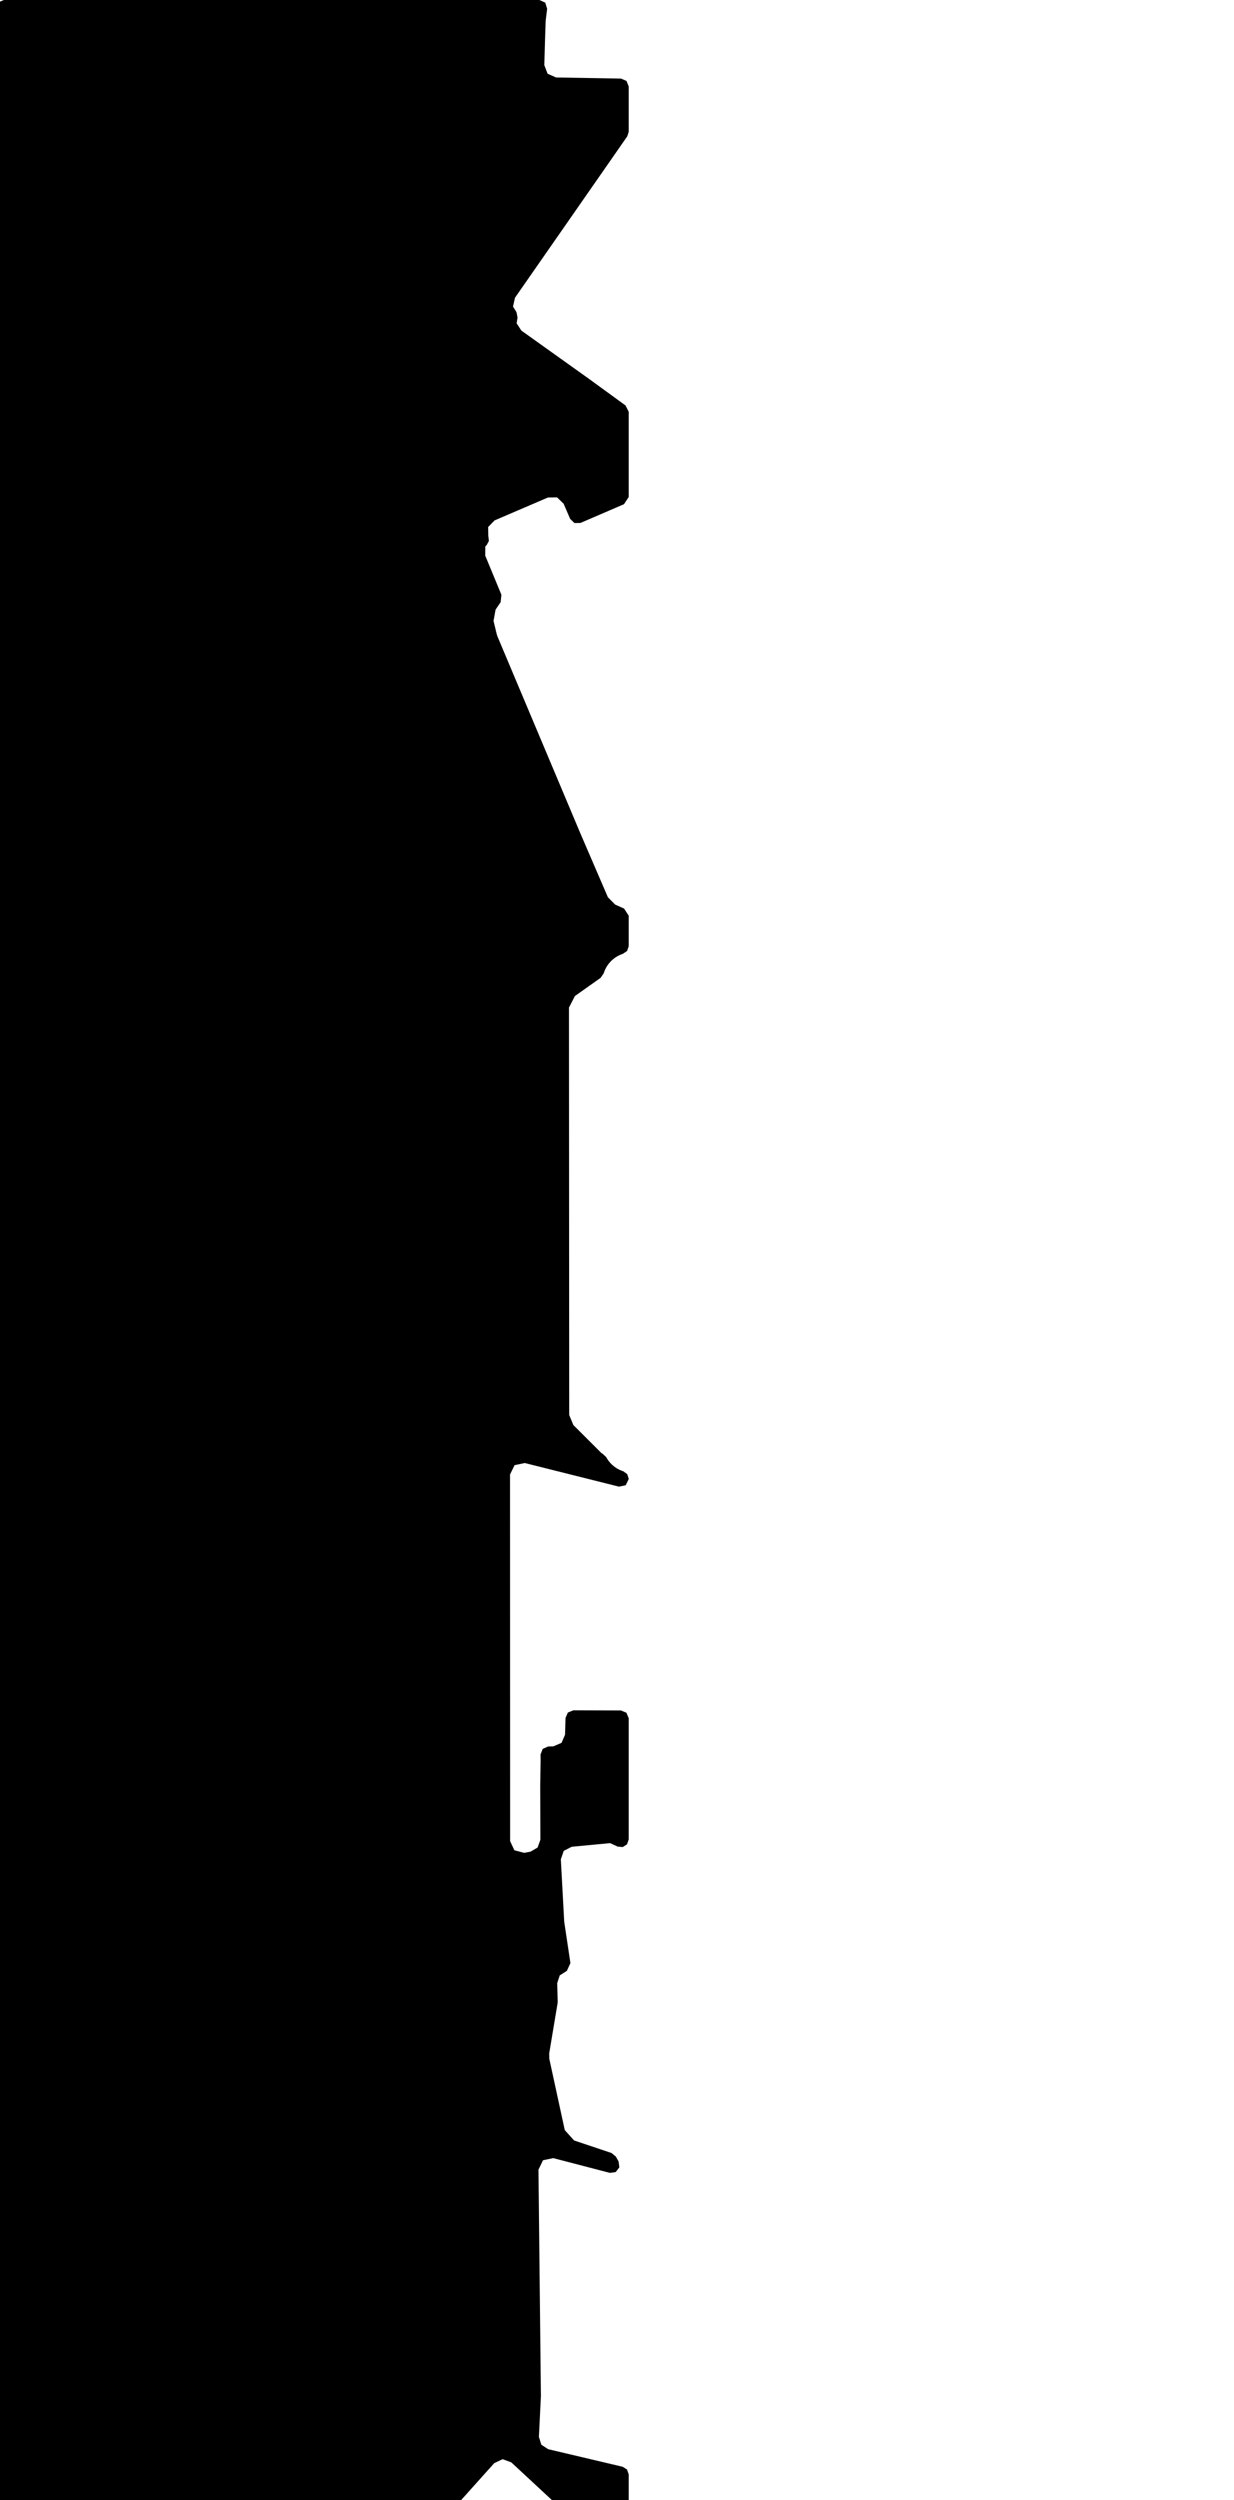 <svg xmlns="http://www.w3.org/2000/svg" version="1.1" width="592.5px" height="1200px">
  <polygon id="4" class="bin" points="1.875,0.0 -0.777,1.098 -1.875,3.75 -1.875,1203.75 -0.777,1206.402 1.875,1207.5 212.984,1207.5 215.775,1206.254 237.31,1182.24 241.321,1180.337 245.49,1181.864 272.035,1206.499 274.586,1207.5 298.125,1207.5 300.777,1206.402 301.875,1203.75 301.875,1187.636 301.066,1185.309 298.987,1183.987 263.205,1175.54 259.908,1173.385 258.753,1169.62 259.712,1150.204 259.716,1149.978 258.542,1041.388 260.72,1036.859 265.641,1035.84 292.807,1042.917 295.633,1042.533 297.372,1040.271 297.016,1037.441 295.686,1035.092 293.614,1033.383 275.62,1027.354 271.173,1022.39 263.754,988.203 263.692,985.618 267.725,961.478 267.775,960.763 267.545,951.831 268.763,948.126 272.189,945.947 273.885,942.226 270.953,922.684 270.887,922.035 269.285,892.442 270.671,888.374 274.488,886.401 292.944,884.649 296.559,886.31 299.003,886.549 301.071,885.224 301.875,882.903 301.875,824.721 300.781,822.074 298.137,820.971 275.299,820.896 272.677,821.952 271.538,824.538 271.307,832.603 269.616,836.517 265.698,838.196 263.196,838.26 260.59,839.41 259.543,842.059 259.579,844.774 259.579,844.975 259.383,857.131 259.383,857.203 259.464,883.043 258.12,886.769 254.695,888.759 251.635,889.306 246.976,888.067 244.935,883.7 244.889,707.716 247.073,703.24 251.945,702.209 297.213,713.556 300.432,712.875 301.875,709.919 301.875,709.74 301.163,707.542 299.299,706.178 298.498,705.914 297.198,705.341 296.05,704.696 294.881,703.883 293.879,703.034 292.889,702.017 292.062,700.984 291.282,699.791 291.051,699.351 289.167,697.628 288.831,697.489 279.477,688.155 275.301,683.988 273.304,679.178 273.189,485.411 273.187,483.598 276.043,478.07 288.384,469.336 289.852,467.2 289.858,467.176 290.344,465.831 290.908,464.642 291.634,463.428 292.432,462.348 293.385,461.293 294.352,460.409 295.49,459.552 296.614,458.865 297.901,458.238 299.304,457.715 299.284,457.661 301.099,456.45 301.875,454.166 301.875,439.517 299.658,436.095 295.343,434.161 291.875,430.643 278.741,400.17 278.718,400.117 238.861,305.482 238.515,304.43 236.967,298.027 237.939,292.631 240.39,288.999 240.747,285.467 232.99,266.717 233.018,262.261 233.661,261.641 234.736,259.673 234.496,257.444 234.459,257.359 234.386,252.948 237.461,249.786 263.088,238.791 267.482,238.734 270.631,241.797 273.757,249.051 275.815,251.051 278.684,251.011 299.608,241.999 301.875,238.555 301.875,197.633 300.332,194.601 283.059,182.029 283.031,182.008 250.343,158.68 248.05,155.177 248.504,152.425 247.99,149.839 246.322,147.15 247.272,142.906 301.203,65.406 301.875,63.264 301.875,41.47 300.799,38.841 298.19,37.72 266.992,37.183 262.938,35.407 261.35,31.276 261.734,17.866 261.736,17.822 262.003,10.186 262.05,9.586 262.713,4.208 261.8,1.266 258.991,0.0 1.875,0.0 " moovel_rot="0" moovel_centroid="134.33,599.881" moovel_centroidlatlon="0,0"/>
  <polygon id="23851996" class="tile" points="-1.136,1277.727 -1.0,1202.332 -47.698,1201.0 -47.627,1278.148 -1.136,1277.727 " moovel_rot="-70.7" moovel_centroid="-24.455,1239.772" moovel_centroidlatlon="13.471,52.531"/>
  <polygon id="182728870" class="tile" points="-48.704,1216.804 -48.698,1237.137 -51.227,1239.289 -77.176,1234.52 -74.6,1201.594 -58.299,1201.0 -57.778,1217.277 -48.704,1216.804 " moovel_rot="69.6" moovel_centroid="-63.547,1221.334" moovel_centroidlatlon="13.383,52.503"/>
  <polygon id="387753112" class="tile" points="-78.176,1201.019 -78.184,1210.685 -82.735,1210.67 -82.732,1201.0 -78.176,1201.019 " moovel_rot="-37.5" moovel_centroid="-80.457,1205.843" moovel_centroidlatlon="13.564,52.507"/>
  <polygon id="331734983" class="tile" points="-88.107,1201.181 -83.735,1201.0 -83.747,1208.461 -88.084,1209.062 -88.107,1201.181 " moovel_rot="76.6" moovel_centroid="-85.938,1204.922" moovel_centroidlatlon="13.3,52.469"/>
  <polygon id="328812618" class="tile" points="-114.634,1207.633 -113.066,1213.092 -105.692,1238.78 -89.136,1232.504 -89.107,1201.0 -98.755,1201.565 -99.289,1205.87 -114.634,1207.633 " moovel_rot="80.9" moovel_centroid="-99.75,1219.046" moovel_centroidlatlon="13.469,52.564"/>
  <polygon id="86813084" class="tile" points="-116.534,1201.0 -129.893,1201.159 -129.998,1270.787 -115.634,1270.582 -116.534,1201.0 " moovel_rot="63.2" moovel_centroid="-123.013,1236.302" moovel_centroidlatlon="13.456,52.5"/>
  <polygon id="185995440" class="tile" points="-130.998,1235.33 -131.007,1201.0 -152.621,1201.042 -152.615,1235.378 -130.998,1235.33 " moovel_rot="65.3" moovel_centroid="-141.811,1218.188" moovel_centroidlatlon="13.317,52.516"/>
  <polygon id="197917667" class="tile" points="-158.468,1203.565 -153.902,1201.0 -153.621,1420.287 -158.464,1423.145 -158.468,1203.565 " moovel_rot="-83.8" moovel_centroid="-156.113,1313.075" moovel_centroidlatlon="13.28,52.51"/>
  <polygon id="435776212" class="tile" points="-159.468,1201.0 -159.517,1233.585 -161.574,1231.312 -161.572,1202.804 -159.468,1201.0 " moovel_rot="-69.7" moovel_centroid="-160.509,1217.124" moovel_centroidlatlon="13.277,52.589"/>
  <polygon id="206427156" class="tile" points="-162.574,1201.0 -162.614,1235.561 -186.251,1239.804 -188.08,1238.423 -190.847,1236.331 -192.1,1235.395 -197.13,1207.464 -189.323,1202.497 -162.574,1201.0 " moovel_rot="19.5" moovel_centroid="-178.507,1219.512" moovel_centroidlatlon="13.392,52.434"/>
  <polygon id="382417012" class="tile" points="-202.727,1201.53 -202.792,1248.129 -198.13,1248.113 -198.181,1201.0 -202.727,1201.53 " moovel_rot="0.2" moovel_centroid="-200.453,1224.791" moovel_centroidlatlon="13.329,52.487"/>
  <polygon id="114207228" class="tile" points="-203.809,1201.026 -209.615,1201.015 -216.278,1201.0 -216.264,1223.7 -203.792,1223.714 -203.809,1201.026 " moovel_rot="-47.0" moovel_centroid="-210.036,1212.361" moovel_centroidlatlon="13.53,52.427"/>
  <polygon id="224942682" class="tile" points="-217.278,1201.0 -217.321,1293.349 -266.857,1293.442 -266.814,1201.093 -217.278,1201.0 " moovel_rot="30.9" moovel_centroid="-242.067,1247.221" moovel_centroidlatlon="13.244,52.52"/>
  <polygon id="338316785" class="tile" points="-267.888,1220.908 -269.705,1220.905 -269.7,1222.843 -269.715,1229.595 -271.22,1229.068 -272.635,1228.267 -273.873,1227.201 -274.88,1225.917 -275.611,1224.474 -276.078,1222.84 -279.219,1222.953 -279.218,1222.853 -279.065,1222.854 -279.033,1217.945 -281.549,1217.923 -281.623,1202.553 -273.614,1202.51 -273.623,1201.0 -269.706,1201.001 -267.857,1201.004 -267.888,1220.908 " moovel_rot="-90.5" moovel_centroid="-274.206,1213.215" moovel_centroidlatlon="13.366,52.485"/>
  <polygon id="50176074" class="tile" points="-282.644,1277.751 -299.259,1277.922 -301.188,1277.936 -301.262,1271.216 -313.603,1270.897 -313.568,1273.322 -318.924,1273.38 -318.92,1262.468 -312.912,1262.471 -312.921,1254.9 -316.067,1254.904 -316.307,1201.064 -299.463,1201.0 -299.452,1208.47 -282.623,1208.468 -282.644,1277.751 " moovel_rot="-84.8" moovel_centroid="-299.563,1239.983" moovel_centroidlatlon="13.421,52.395"/>
  <polygon id="229922513" class="tile" points="-361.38,1249.741 -335.184,1259.849 -328.847,1261.769 -319.924,1204.704 -361.413,1201.0 -357.349,1231.435 -361.38,1249.741 " moovel_rot="-69.1" moovel_centroid="-341.299,1228.621" moovel_centroidlatlon="13.58,52.445"/>
  <polygon id="286356051" class="tile" points="-362.413,1213.303 -362.425,1201.0 -374.12,1201.005 -374.117,1213.168 -362.413,1213.303 " moovel_rot="-90.4" moovel_centroid="-368.257,1207.12" moovel_centroidlatlon="13.193,52.52"/>
  <polygon id="25023387" class="tile" points="-406.386,1201.0 -380.431,1201.919 -380.518,1209.305 -375.962,1209.149 -375.192,1258.119 -375.12,1262.874 -393.165,1263.594 -393.747,1286.52 -406.239,1288.891 -406.432,1266.854 -406.386,1201.0 " moovel_rot="-13.1" moovel_centroid="-392.536,1239.131" moovel_centroidlatlon="13.323,52.571"/>
  <polygon id="257246521" class="tile" points="-407.432,1210.189 -407.442,1201.011 -413.9,1201.0 -413.9,1210.182 -407.432,1210.189 " moovel_rot="-67.6" moovel_centroid="-410.669,1205.597" moovel_centroidlatlon="13.507,52.597"/>
  <polygon id="69166187" class="tile" points="-414.91,1201.878 -456.965,1201.0 -458.347,1258.134 -414.9,1260.826 -414.91,1201.878 " moovel_rot="-44.5" moovel_centroid="-436.175,1230.624" moovel_centroidlatlon="13.446,52.535"/>
  <polygon id="81717319" class="tile" points="-459.347,1219.823 -459.369,1201.0 -475.284,1201.014 -475.273,1219.837 -459.347,1219.823 " moovel_rot="-89.3" moovel_centroid="-467.318,1210.42" moovel_centroidlatlon="13.299,52.622"/>
  <polygon id="131293435" class="tile" points="-482.049,1212.575 -482.043,1201.004 -476.288,1201.0 -476.284,1212.574 -482.049,1212.575 " moovel_rot="79.2" moovel_centroid="-479.166,1206.79" moovel_centroidlatlon="13.224,52.624"/>
  <polygon id="255051035" class="tile" points="-498.726,1265.446 -483.063,1266.143 -483.049,1202.676 -530.577,1201.0 -530.817,1208.005 -531.752,1244.459 -498.212,1245.383 -498.726,1265.446 " moovel_rot="-24.9" moovel_centroid="-505.025,1227.75" moovel_centroidlatlon="13.606,52.487"/>
  <polygon id="88644319" class="tile" points="-549.014,1234.61 -534.762,1234.652 -532.805,1234.581 -532.752,1201.0 -549.373,1201.361 -549.014,1234.61 " moovel_rot="-38.1" moovel_centroid="-540.971,1217.834" moovel_centroidlatlon="13.493,52.638"/>
  <polygon id="49940932" class="tile" points="0.0,1484.893 -80.466,1571.095 -77.444,1583.717 -63.427,1597.118 -86.09,1620.143 -86.44,1615.647 -90.032,1569.566 -91.407,1550.065 -85.087,1519.597 -88.435,1514.986 -75.632,1502.967 -86.993,1463.211 -91.403,1424.175 -76.262,1423.145 -64.869,1425.709 -53.468,1438.301 -45.895,1450.899 0.0,1484.893 " moovel_rot="-17.2" moovel_centroid="-59.838,1501.267" moovel_centroidlatlon="13.379,52.501"/>
  <polygon id="185766642" class="tile" points="-93.407,1491.761 -98.666,1491.459 -98.06,1423.145 -93.522,1423.221 -93.407,1491.761 " moovel_rot="-52.9" moovel_centroid="-95.916,1458.236" moovel_centroidlatlon="13.507,52.573"/>
  <polygon id="416461628" class="tile" points="-99.666,1503.429 -117.826,1503.94 -117.868,1495.03 -130.559,1494.814 -128.023,1490.619 -127.753,1433.613 -114.45,1423.145 -99.668,1438.009 -99.666,1503.429 " moovel_rot="-71.9" moovel_centroid="-113.593,1465.202" moovel_centroidlatlon="13.553,52.545"/>
  <polygon id="275029266" class="tile" points="-131.559,1423.145 -131.618,1447.664 -140.067,1449.363 -150.187,1451.379 -150.682,1423.907 -142.858,1423.718 -131.559,1423.145 " moovel_rot="-15.2" moovel_centroid="-141.193,1436.517" moovel_centroidlatlon="13.302,52.527"/>
  <polygon id="8039813" class="tile" points="-193.233,1467.5 -188.407,1467.817 -190.637,1471.481 -189.004,1473.036 -176.615,1472.798 -173.056,1468.208 -151.682,1467.913 -151.714,1438.664 -174.593,1424.099 -179.286,1423.145 -184.111,1423.755 -188.525,1426.151 -192.963,1430.741 -193.233,1467.5 " moovel_rot="-34.1" moovel_centroid="-173.849,1448.99" moovel_centroidlatlon="13.302,52.548"/>
  <polygon id="185766638" class="tile" points="-194.233,1457.102 -197.772,1457.106 -197.789,1423.149 -194.258,1423.145 -194.233,1457.102 " moovel_rot="-7.6" moovel_centroid="-196.013,1440.131" moovel_centroidlatlon="13.51,52.574"/>
  <polygon id="305395734" class="tile" points="-198.794,1463.698 -198.789,1489.782 -216.779,1489.82 -223.302,1489.839 -223.305,1423.171 -217.356,1423.153 -213.565,1423.145 -213.987,1446.288 -213.752,1463.932 -198.794,1463.698 " moovel_rot="61.6" moovel_centroid="-213.878,1464.213" moovel_centroidlatlon="13.43,52.538"/>
  <polygon id="38322038" class="tile" points="-224.305,1437.423 -241.873,1423.145 -241.992,1431.112 -242.001,1455.105 -227.644,1455.188 -224.305,1437.423 " moovel_rot="-10.9" moovel_centroid="-234.605,1441.87" moovel_centroidlatlon="13.28,52.436"/>
  <polygon id="271048867" class="tile" points="-243.043,1475.229 -243.098,1423.145 -287.782,1423.527 -287.831,1452.558 -287.87,1479.495 -243.001,1480.981 -243.043,1475.229 " moovel_rot="78.0" moovel_centroid="-265.324,1451.805" moovel_centroidlatlon="13.435,52.515"/>
  <polygon id="367277618" class="tile" points="-306.094,1423.547 -289.06,1423.145 -288.87,1431.298 -293.696,1431.408 -293.113,1458.012 -298.824,1457.825 -302.079,1457.707 -302.067,1454.876 -306.093,1454.837 -306.094,1423.547 " moovel_rot="76.8" moovel_centroid="-298.95,1439.245" moovel_centroidlatlon="13.364,52.498"/>
  <polygon id="380565988" class="tile" points="-307.552,1423.145 -336.555,1423.362 -336.619,1477.664 -336.631,1486.519 -307.094,1486.244 -307.552,1423.145 " moovel_rot="-83.9" moovel_centroid="-321.96,1454.913" moovel_centroidlatlon="13.392,52.502"/>
  <polygon id="115413106" class="tile" points="-337.631,1492.638 -339.972,1495.351 -342.585,1498.35 -380.861,1474.48 -353.061,1423.145 -337.677,1431.14 -340.192,1460.635 -341.014,1475.967 -337.631,1492.638 " moovel_rot="35.4" moovel_centroid="-354.351,1461.899" moovel_centroidlatlon="13.18,52.555"/>
  <polygon id="49293267" class="tile" points="-390.359,1482.219 -392.388,1486.125 -394.088,1492.345 -394.422,1496.688 -394.488,1500.655 -393.513,1506.216 -392.371,1509.438 -395.116,1510.48 -392.834,1515.843 -389.776,1514.638 -387.225,1518.195 -393.077,1522.793 -390.546,1525.77 -387.013,1528.962 -390.671,1533.746 -387.189,1536.463 -389.605,1540.826 -388.099,1541.936 -389.79,1544.882 -388.524,1551.714 -381.879,1568.93 -384.821,1570.073 -388.908,1568.792 -391.506,1569.352 -394.477,1570.451 -399.439,1572.97 -400.672,1570.773 -403.316,1574.771 -406.745,1577.369 -410.974,1566.489 -412.866,1559.749 -418.685,1536.353 -420.381,1526.773 -421.468,1518.811 -422.464,1503.313 -422.63,1477.635 -418.871,1455.303 -416.144,1441.761 -413.724,1433.612 -409.179,1423.145 -393.1,1429.858 -391.653,1429.25 -387.612,1429.452 -385.867,1429.499 -385.793,1430.97 -387.463,1435.455 -381.861,1448.794 -388.381,1452.151 -387.748,1453.308 -388.155,1453.522 -391.212,1455.6 -392.188,1454.133 -394.035,1455.432 -392.47,1457.616 -396.172,1460.75 -393.98,1463.372 -395.985,1465.266 -394.85,1466.353 -396.496,1467.745 -386.683,1476.813 -389.932,1481.47 -390.824,1480.924 -390.935,1479.947 -391.734,1479.35 -392.692,1479.462 -393.297,1480.234 -393.175,1481.213 -392.399,1481.821 -391.441,1481.708 -390.359,1482.219 " moovel_rot="84.3" moovel_centroid="-404.217,1498.985" moovel_centroidlatlon="13.324,52.524"/>
  <polygon id="178537513" class="tile" points="-423.63,1445.93 -439.492,1446.068 -439.485,1423.145 -423.926,1423.223 -423.63,1445.93 " moovel_rot="-89.5" moovel_centroid="-431.645,1434.628" moovel_centroidlatlon="13.475,52.422"/>
  <polygon id="119539529" class="tile" points="-452.642,1438.57 -452.654,1423.177 -440.509,1423.145 -440.5,1431.732 -440.492,1446.177 -452.637,1446.21 -452.642,1438.57 " moovel_rot="48.1" moovel_centroid="-446.572,1434.677" moovel_centroidlatlon="13.382,52.551"/>
  <polygon id="397989016" class="tile" points="-453.664,1423.151 -472.048,1423.145 -472.045,1438.246 -476.089,1438.242 -476.083,1496.396 -453.654,1496.407 -453.664,1423.151 " moovel_rot="-9.1" moovel_centroid="-464.518,1460.897" moovel_centroidlatlon="13.487,52.514"/>
  <polygon id="352971761" class="tile" points="-492.596,1438.753 -477.098,1438.79 -477.089,1423.191 -492.582,1423.145 -492.596,1438.753 " moovel_rot="-28.8" moovel_centroid="-484.842,1430.97" moovel_centroidlatlon="13.32,52.583"/>
  <polygon id="24856589" class="tile" points="-506.255,1423.145 -510.069,1520.374 -504.976,1522.057 -493.596,1524.884 -493.62,1424.627 -506.255,1423.145 " moovel_rot="-17.0" moovel_centroid="-500.903,1475.534" moovel_centroidlatlon="13.591,52.503"/>
  <polygon id="376677921" class="tile" points="-511.076,1474.288 -511.069,1423.145 -518.609,1423.145 -518.615,1474.288 -511.076,1474.288 " moovel_rot="-89.7" moovel_centroid="-514.842,1448.716" moovel_centroidlatlon="13.202,52.556"/>
  <polygon id="51197209" class="tile" points="-519.615,1423.145 -544.844,1423.145 -544.883,1474.914 -519.654,1474.914 -519.615,1423.145 " moovel_rot="-55.6" moovel_centroid="-532.249,1449.029" moovel_centroidlatlon="13.291,52.456"/>
  <polygon id="312083285" class="tile" points="-559.495,1423.145 -545.883,1423.152 -545.931,1509.575 -559.543,1509.568 -559.495,1423.145 " moovel_rot="47.0" moovel_centroid="-552.713,1466.36" moovel_centroidlatlon="13.341,52.551"/>
  <polygon id="111410247" class="tile" points="-565.881,1423.301 -560.769,1423.145 -560.543,1436.919 -565.899,1437.123 -565.881,1423.301 " moovel_rot="79.0" moovel_centroid="-563.274,1430.176" moovel_centroidlatlon="13.315,52.576"/>
  <polygon id="272512103" class="tile" points="-568.205,1438.267 -566.899,1451.152 -588.031,1454.281 -588.035,1439.179 -587.32,1435.942 -570.108,1423.145 -568.205,1438.267 " moovel_rot="-25.5" moovel_centroid="-577.386,1441.153" moovel_centroidlatlon="13.437,52.51"/>
  <polygon id="25267152" class="tile" points="-0.04,1621.901 -21.421,1620.772 -40.366,1620.143 -42.086,1651.857 -35.226,1652.373 -34.041,1629.942 -31.281,1630.186 -32.837,1663.137 -32.71,1665.208 -17.587,1666.19 -16.719,1629.655 -14.322,1629.363 -14.299,1690.579 -5.136,1691.389 0.0,1691.672 -0.04,1621.901 " moovel_rot="52.1" moovel_centroid="-17.06,1648.867" moovel_centroidlatlon="13.5,52.634"/>
  <polygon id="211557578" class="tile" points="-44.256,1769.624 -44.086,1620.752 -88.57,1620.143 -89.115,1650.785 -67.432,1650.954 -67.77,1694.628 -77.703,1694.654 -77.738,1707.564 -78.075,1750.831 -78.447,1769.745 -44.256,1769.624 " moovel_rot="-90.2" moovel_centroid="-61.512,1693.147" moovel_centroidlatlon="13.522,52.529"/>
  <polygon id="125813229" class="tile" points="-106.586,1621.434 -107.15,1648.733 -90.115,1649.465 -90.126,1633.596 -99.387,1620.143 -102.478,1620.39 -106.586,1621.434 " moovel_rot="47.3" moovel_centroid="-99.183,1636.328" moovel_centroidlatlon="13.25,52.546"/>
  <polygon id="74365213" class="tile" points="-122.682,1635.051 -108.15,1635.025 -108.15,1620.143 -122.68,1620.181 -122.678,1627.304 -122.682,1635.051 " moovel_rot="41.9" moovel_centroid="-115.414,1627.6" moovel_centroidlatlon="13.172,52.55"/>
  <polygon id="272576211" class="tile" points="-140.141,1637.868 -123.684,1637.986 -123.682,1620.143 -140.797,1620.944 -140.141,1637.868 " moovel_rot="72.5" moovel_centroid="-132.004,1629.176" moovel_centroidlatlon="13.334,52.511"/>
  <polygon id="211216748" class="tile" points="-146.299,1658.2 -146.274,1620.143 -141.797,1620.154 -141.823,1658.205 -146.299,1658.2 " moovel_rot="-79.4" moovel_centroid="-144.048,1639.174" moovel_centroidlatlon="13.339,52.491"/>
  <polygon id="376561183" class="tile" points="-147.299,1620.143 -167.706,1621.253 -166.962,1643.844 -147.356,1642.534 -147.299,1620.143 " moovel_rot="22.8" moovel_centroid="-157.35,1631.87" moovel_centroidlatlon="13.515,52.641"/>
  <polygon id="89979598" class="tile" points="-168.742,1620.143 -172.407,1620.81 -176.111,1621.35 -176.287,1631.498 -209.31,1630.888 -209.285,1644.062 -209.324,1724.08 -198.825,1724.035 -197.679,1688.649 -182.753,1689.05 -174.207,1689.078 -173.451,1643.223 -168.706,1643.311 -168.742,1620.143 " moovel_rot="-68.3" moovel_centroid="-192.354,1665.395" moovel_centroidlatlon="13.281,52.592"/>
  <polygon id="175902090" class="tile" points="-210.334,1620.144 -215.892,1620.143 -215.882,1645.209 -210.324,1645.2 -210.334,1620.144 " moovel_rot="1.0" moovel_centroid="-213.108,1632.674" moovel_centroidlatlon="13.504,52.52"/>
  <polygon id="175772747" class="tile" points="-236.927,1693.766 -218.278,1694.622 -216.892,1621.125 -264.15,1620.143 -264.14,1653.241 -235.259,1655.256 -236.927,1693.766 " moovel_rot="-54.1" moovel_centroid="-236.367,1649.068" moovel_centroidlatlon="13.584,52.514"/>
  <polygon id="79650628" class="tile" points="-265.183,1620.143 -283.432,1620.144 -283.399,1708.039 -265.15,1708.038 -265.183,1620.143 " moovel_rot="-87.1" moovel_centroid="-274.291,1664.091" moovel_centroidlatlon="13.156,52.533"/>
  <polygon id="66135875" class="tile" points="-284.466,1620.143 -290.006,1620.149 -318.272,1620.162 -318.235,1716.398 -284.432,1716.39 -284.466,1620.143 " moovel_rot="-13.3" moovel_centroid="-301.351,1668.273" moovel_centroidlatlon="13.566,52.518"/>
  <polygon id="392220427" class="tile" points="-319.272,1650.487 -321.233,1620.304 -340.736,1620.143 -340.755,1656.535 -328.375,1653.048 -319.272,1650.487 " moovel_rot="-89.1" moovel_centroid="-330.793,1637.202" moovel_centroidlatlon="13.623,52.464"/>
  <polygon id="229236040" class="tile" points="-398.198,1620.143 -398.117,1682.346 -387.738,1682.313 -342.562,1682.549 -342.359,1672.889 -341.989,1635.179 -341.755,1621.348 -398.198,1620.143 " moovel_rot="25.9" moovel_centroid="-370.226,1651.505" moovel_centroidlatlon="13.287,52.44"/>
  <polygon id="89556088" class="tile" points="-405.331,1620.217 -399.315,1620.143 -399.198,1630.261 -405.336,1630.396 -405.331,1620.217 " moovel_rot="72.8" moovel_centroid="-402.298,1625.271" moovel_centroidlatlon="13.258,52.588"/>
  <polygon id="27475140" class="tile" points="-406.394,1620.143 -439.036,1620.698 -441.117,1674.779 -406.336,1676.321 -406.394,1620.143 " moovel_rot="17.5" moovel_centroid="-423.121,1648.284" moovel_centroidlatlon="13.359,52.421"/>
  <polygon id="183383758" class="tile" points="-453.249,1620.154 -460.107,1620.143 -460.147,1623.145 -470.417,1623.085 -470.46,1687.001 -442.117,1674.888 -446.429,1664.099 -457.305,1668.198 -459.239,1644.735 -452.659,1644.385 -453.249,1620.154 " moovel_rot="-82.6" moovel_centroid="-461.094,1654.327" moovel_centroidlatlon="13.269,52.446"/>
  <polygon id="370109594" class="tile" points="-471.46,1620.143 -471.489,1631.119 -481.745,1631.499 -482.065,1629.071 -484.884,1629.123 -484.63,1636.792 -472.01,1636.509 -471.463,1636.503 -475.537,1646.428 -476.056,1644.741 -477.477,1644.522 -485.306,1644.53 -485.852,1645.126 -485.764,1651.188 -487.789,1651.236 -488.535,1621.195 -486.972,1621.176 -485.302,1621.158 -485.085,1623.093 -482.213,1623.074 -482.259,1620.715 -471.46,1620.143 " moovel_rot="-0.5" moovel_centroid="-480.601,1632.797" moovel_centroidlatlon="13.354,52.407"/>
  <polygon id="290097062" class="tile" points="-489.535,1643.464 -516.004,1704.687 -520.907,1702.687 -522.896,1707.397 -543.776,1697.688 -542.171,1694.247 -549.057,1691.296 -546.845,1686.346 -536.313,1662.144 -530.609,1664.507 -522.431,1645.26 -546.407,1634.867 -544.087,1629.046 -549.098,1626.846 -546.121,1620.143 -517.909,1632.682 -516.365,1631.826 -515.37,1629.913 -506.706,1633.574 -506.674,1635.209 -505.319,1636.376 -494.623,1641.253 -489.535,1643.464 " moovel_rot="-93.5" moovel_centroid="-521.081,1664.806" moovel_centroidlatlon="13.468,52.531"/>
  <polygon id="338412116" class="tile" points="-550.101,1654.652 -550.098,1621.401 -568.958,1620.143 -579.571,1629.331 -578.773,1647.387 -571.623,1654.218 -550.101,1654.652 " moovel_rot="-92.4" moovel_centroid="-563.798,1637.722" moovel_centroidlatlon="13.37,52.487"/>
  <polygon id="138265416" class="tile" points="-580.571,1620.143 -591.877,1620.163 -591.877,1636.505 -580.578,1636.488 -580.571,1620.143 " moovel_rot="23.2" moovel_centroid="-586.226,1628.324" moovel_centroidlatlon="13.281,52.419"/>
  <polygon id="35338003" class="tile" points="-0.027,1775.55 -19.018,1770.658 -21.913,1769.745 -27.673,1769.75 -29.518,1810.479 -22.059,1811.203 0.0,1813.34 -0.027,1775.55 " moovel_rot="-79.4" moovel_centroid="-14.535,1792.179" moovel_centroidlatlon="13.393,52.618"/>
  <polygon id="226170413" class="tile" points="-37.026,1821.207 -36.65,1820.702 -31.533,1819.133 -34.346,1802.868 -35.658,1790.041 -35.435,1782.567 -34.729,1779.317 -33.55,1775.243 -31.518,1772.339 -34.137,1769.745 -36.969,1774.607 -38.618,1779.064 -39.584,1782.756 -39.938,1790.754 -39.57,1804.947 -38.706,1811.72 -37.026,1821.207 " moovel_rot="-27.5" moovel_centroid="-36.425,1797.69" moovel_centroidlatlon="13.65,52.375"/>
  <polygon id="219572056" class="tile" points="-40.938,1769.745 -40.952,1823.784 -54.054,1823.801 -54.04,1769.762 -40.938,1769.745 " moovel_rot="73.7" moovel_centroid="-47.496,1796.773" moovel_centroidlatlon="13.508,52.485"/>
  <polygon id="43236503" class="tile" points="-67.227,1769.745 -67.375,1778.372 -64.209,1786.065 -60.235,1791.517 -55.06,1784.009 -55.054,1772.541 -67.227,1769.745 " moovel_rot="-41.9" moovel_centroid="-61,1779.255" moovel_centroidlatlon="13.4,52.628"/>
  <polygon id="138639267" class="tile" points="-85.839,1889.366 -68.387,1885.864 -86.215,1794.299 -68.375,1790.587 -73.288,1769.745 -87.52,1772.905 -85.708,1782.072 -97.271,1783.706 -98.261,1786.572 -135.197,1860.795 -138.527,1866.404 -126.19,1872.426 -90.897,1865.39 -85.839,1889.366 " moovel_rot="11.1" moovel_centroid="-97.091,1835.95" moovel_centroidlatlon="13.452,52.436"/>
  <polygon id="315006754" class="tile" points="-150.686,1769.778 -139.543,1769.745 -139.529,1789.202 -139.527,1792.27 -150.67,1792.303 -150.671,1789.438 -150.686,1769.778 " moovel_rot="36.5" moovel_centroid="-145.106,1781.024" moovel_centroidlatlon="13.307,52.586"/>
  <polygon id="24656952" class="tile" points="-151.686,1771.577 -154.039,1804.173 -155.596,1887.322 -151.691,2011.504 -163.339,2011.647 -168.292,1866.692 -165.526,1803.257 -163.043,1769.745 -151.686,1771.577 " moovel_rot="73.7" moovel_centroid="-159.959,1890.838" moovel_centroidlatlon="13.632,52.539"/>
  <polygon id="365160627" class="tile" points="-169.303,1769.745 -195.159,1769.751 -195.156,1799.756 -172.261,1799.743 -169.292,1799.743 -169.299,1793.627 -169.303,1769.745 " moovel_rot="-45.6" moovel_centroid="-182.229,1784.749" moovel_centroidlatlon="13.146,52.455"/>
  <polygon id="77096525" class="tile" points="-218.236,1770.305 -219.902,1772.667 -219.127,1827.431 -219.062,1872.934 -219.061,1876.623 -196.304,1876.915 -196.159,1769.745 -218.236,1770.305 " moovel_rot="66.4" moovel_centroid="-207.756,1823.044" moovel_centroidlatlon="13.585,52.524"/>
  <polygon id="43554801" class="tile" points="-250.658,1769.745 -250.659,1819.006 -240.57,1819.031 -225.8,1819.077 -225.798,1818.1 -220.996,1817.989 -220.902,1788.209 -220.925,1777.327 -230.512,1777.979 -231.11,1769.799 -250.658,1769.745 " moovel_rot="73.0" moovel_centroid="-236.397,1795.482" moovel_centroidlatlon="13.512,52.462"/>
  <polygon id="85266785" class="tile" points="-278.839,1769.745 -278.899,1831.709 -251.659,1831.056 -252.181,1784.281 -258.87,1782.092 -271.844,1774.791 -278.839,1769.745 " moovel_rot="-84.1" moovel_centroid="-266.046,1804.63" moovel_centroidlatlon="13.366,52.604"/>
  <polygon id="379695794" class="tile" points="-289.719,1788.673 -279.902,1788.661 -279.899,1769.745 -289.716,1769.757 -289.719,1788.673 " moovel_rot="70.1" moovel_centroid="-284.809,1779.209" moovel_centroidlatlon="13.356,52.505"/>
  <polygon id="337200598" class="tile" points="-299.302,1771.078 -305.675,1771.076 -305.677,1769.753 -310.887,1769.745 -310.893,1786.461 -309.49,1786.459 -309.489,1807.419 -313.611,1807.427 -313.616,1836.504 -313.597,1868.162 -299.126,1858.453 -298.904,1832.935 -290.721,1832.94 -290.719,1771.077 -299.302,1771.078 " moovel_rot="-0.8" moovel_centroid="-302.637,1814.464" moovel_centroidlatlon="13.361,52.476"/>
  <polygon id="69555889" class="tile" points="-314.652,1814.756 -325.161,1814.754 -325.124,1769.745 -314.616,1769.747 -314.652,1814.756 " moovel_rot="-94.2" moovel_centroid="-319.888,1792.251" moovel_centroidlatlon="13.296,52.482"/>
  <polygon id="166530272" class="tile" points="-334.968,1841.561 -333.547,1831.76 -327.428,1835.658 -326.165,1822.688 -332.696,1824.064 -331.988,1804.498 -332.562,1790.818 -326.161,1790.137 -328.272,1769.745 -366.154,1816.08 -334.968,1841.561 " moovel_rot="13.4" moovel_centroid="-342.077,1809.645" moovel_centroidlatlon="13.268,52.503"/>
  <polygon id="416461630" class="tile" points="-367.206,1793.987 -367.254,1784.378 -382.573,1769.745 -392.415,1779.338 -392.208,1787.865 -392.662,1853.938 -392.972,1859.53 -391.168,1863.714 -367.154,1864.071 -367.206,1793.987 " moovel_rot="-72.2" moovel_centroid="-379.983,1820.018" moovel_centroidlatlon="13.555,52.546"/>
  <polygon id="241994996" class="tile" points="-405.635,1855.654 -405.437,1857.134 -406.621,1857.261 -404.663,1871.008 -432.5,1874.187 -433.544,1865.126 -436.182,1865.45 -439.858,1866.136 -461.14,1869.837 -463.167,1846.485 -443.196,1843.16 -444.915,1829.63 -449.968,1831.1 -452.594,1821.322 -454.445,1814.834 -457.927,1802.899 -459.03,1799.067 -463.164,1784.645 -444.285,1779.229 -430.252,1775.294 -411.348,1769.745 -408.555,1781.422 -406.108,1791.494 -403.16,1801.803 -398.027,1818.441 -393.972,1831.88 -401.308,1834.193 -399.48,1841.898 -407.102,1843.229 -405.635,1855.654 " moovel_rot="3.0" moovel_centroid="-429.067,1823.228" moovel_centroidlatlon="13.389,52.489"/>
  <polygon id="280697375" class="tile" points="-464.167,2096.799 -472.854,2097.391 -472.837,1769.745 -464.494,1770.834 -464.167,2096.799 " moovel_rot="19.1" moovel_centroid="-468.591,1934.795" moovel_centroidlatlon="13.393,52.428"/>
  <polygon id="24667225" class="tile" points="-524.82,1796.926 -525.11,1816.306 -528.047,1816.286 -527.983,1820.547 -527.918,1829.807 -474.058,1828.853 -473.854,1823.394 -473.854,1774.159 -476.62,1772.172 -500.764,1769.745 -504.692,1770.222 -504.397,1790.77 -516.326,1796.833 -524.82,1796.926 " moovel_rot="-79.5" moovel_centroid="-496.951,1803.836" moovel_centroidlatlon="13.291,52.596"/>
  <polygon id="92916372" class="tile" points="-539.913,1806 -540.566,1813.366 -541.799,1819.81 -544.216,1827.088 -547.215,1833.117 -544.737,1832.986 -535.419,1832.437 -532.978,1826.423 -531.029,1819.684 -529.361,1812.561 -529.047,1804.895 -529.655,1796.007 -531.133,1787.143 -534.319,1777.849 -538.447,1769.745 -547.256,1774.543 -546.502,1775.629 -543.931,1781.856 -541.386,1788.709 -540.1,1794.772 -539.741,1800.525 -539.913,1806 " moovel_rot="80.6" moovel_centroid="-536.93,1802.507" moovel_centroidlatlon="13.285,52.591"/>
  <polygon id="302584514" class="tile" points="-548.256,1769.745 -556.986,1770.104 -556.972,1786.564 -548.268,1786.182 -548.256,1769.745 " moovel_rot="-80.8" moovel_centroid="-552.621,1778.145" moovel_centroidlatlon="13.142,52.533"/>
  <polygon id="27426782" class="tile" points="-559.942,1769.992 -557.986,1800.747 -569.96,1806.445 -582.243,1806.784 -582.231,1769.745 -559.942,1769.992 " moovel_rot="-28.8" moovel_centroid="-570.902,1787.821" moovel_centroidlatlon="13.389,52.562"/>
  <polygon id="44167396" class="tile" points="-48.9,2202.194 -2.74,2204.276 0.0,2136.575 -26.939,2135.231 -26.485,2125.989 -34.943,2115.55 -26.402,2108.296 -36.19,2097.391 -48.878,2108.449 -37.481,2123.127 -47.326,2131.219 -33.539,2148.436 -31.93,2147.014 -28.372,2151.621 -36.025,2157.748 -36.621,2168.909 -47.78,2168.536 -48.9,2202.194 " moovel_rot="-3.6" moovel_centroid="-24.468,2163.378" moovel_centroidlatlon="13.373,52.468"/>
  <polygon id="243123565" class="tile" points="-50.9,2131.365 -54.092,2216.047 -81.823,2215.668 -81.948,2126.413 -77.026,2117.675 -69.339,2117.505 -66.116,2097.391 -55.129,2097.728 -56.56,2128.904 -50.9,2131.365 " moovel_rot="3.8" moovel_centroid="-66.835,2162.369" moovel_centroidlatlon="13.351,52.603"/>
  <polygon id="264963159" class="tile" points="-94.172,2097.391 -82.991,2098.832 -82.948,2129.37 -96.593,2128.782 -94.172,2097.391 " moovel_rot="46.7" moovel_centroid="-89.23,2114.095" moovel_centroidlatlon="13.398,52.648"/>
  <polygon id="45726985" class="tile" points="-97.593,2109.779 -97.611,2154.144 -143.618,2157.532 -143.631,2097.391 -97.593,2109.779 " moovel_rot="31.5" moovel_centroid="-121.771,2129.595" moovel_centroidlatlon="13.487,52.556"/>
  <polygon id="218162773" class="tile" points="-178.691,2159.898 -178.75,2097.391 -144.631,2098.039 -145.307,2150.885 -151.524,2150.497 -151.43,2161.519 -153.293,2160.718 -172.938,2160.386 -178.691,2159.898 " moovel_rot="14.8" moovel_centroid="-162.271,2128.199" moovel_centroidlatlon="13.402,52.581"/>
  <polygon id="303255368" class="tile" points="-179.754,2097.412 -179.773,2109.731 -179.75,2115.743 -179.756,2119.061 -195.4,2119.039 -195.372,2097.391 -179.754,2097.412 " moovel_rot="-0.8" moovel_centroid="-187.574,2108.23" moovel_centroidlatlon="13.309,52.52"/>
  <polygon id="38320543" class="tile" points="-196.4,2097.42 -196.463,2173.835 -250.47,2173.794 -250.414,2097.391 -196.4,2097.42 " moovel_rot="1.2" moovel_centroid="-223.436,2135.609" moovel_centroidlatlon="13.488,52.521"/>
  <polygon id="32298517" class="tile" points="-251.47,2097.409 -277.648,2097.391 -277.593,2177.193 -251.515,2173.283 -251.47,2097.409 " moovel_rot="23.1" moovel_centroid="-264.666,2136.302" moovel_centroidlatlon="13.289,52.591"/>
  <polygon id="274305357" class="tile" points="-278.701,2151.164 -278.785,2117.931 -278.648,2102.258 -300.65,2102.302 -300.495,2097.391 -303.007,2097.412 -323.378,2097.639 -323.636,2102.763 -323.319,2142.696 -301.501,2142.767 -301.413,2151.331 -278.701,2151.164 " moovel_rot="-94.1" moovel_centroid="-300.659,2123.557" moovel_centroidlatlon="13.338,52.455"/>
  <polygon id="298244903" class="tile" points="-324.636,2229.96 -332.945,2230.022 -333.069,2097.6 -331.931,2097.574 -325.412,2097.415 -324.651,2097.391 -324.636,2229.96 " moovel_rot="-80.6" moovel_centroid="-328.825,2163.601" moovel_centroidlatlon="13.311,52.5"/>
  <polygon id="59204289" class="tile" points="-334.132,2097.391 -334.069,2138.975 -355.213,2140 -367.391,2134.932 -365.824,2109.329 -334.132,2097.391 " moovel_rot="26.7" moovel_centroid="-349.215,2121.096" moovel_centroidlatlon="13.427,52.577"/>
  <polygon id="42766851" class="tile" points="-371.426,2097.391 -371.449,2132.937 -368.417,2132.929 -368.391,2097.394 -371.426,2097.391 " moovel_rot="16.3" moovel_centroid="-369.921,2115.16" moovel_centroidlatlon="13.264,52.539"/>
  <polygon id="363532774" class="tile" points="-372.464,2141.336 -372.449,2104.508 -372.649,2103.155 -373.096,2101.838 -373.78,2100.643 -374.672,2099.586 -375.745,2098.712 -376.961,2098.058 -378.274,2097.629 -379.639,2097.466 -385,2097.474 -399.01,2097.391 -398.981,2100.834 -398.96,2103.934 -398.946,2104.985 -398.889,2117.287 -399.476,2117.287 -399.47,2118.411 -399.474,2118.812 -399.45,2122.942 -399.45,2123.423 -399.444,2124.326 -398.953,2124.304 -398.97,2141.272 -398.939,2143.48 -399.186,2146.576 -399.171,2149.919 -399.166,2150.404 -385.009,2150.1 -382.476,2150.053 -379.623,2150.016 -378.063,2149.667 -376.593,2149.026 -375.288,2148.11 -374.181,2146.948 -373.333,2145.606 -372.754,2144.117 -372.464,2142.533 -372.464,2141.336 " moovel_rot="-32.8" moovel_centroid="-385.99,2123.776" moovel_centroidlatlon="13.333,52.503"/>
  <polygon id="277460848" class="tile" points="-415.371,2097.391 -400.488,2099.259 -400.489,2107.09 -400.476,2115.573 -416.24,2113.941 -415.371,2097.391 " moovel_rot="26.1" moovel_centroid="-408.174,2106.616" moovel_centroidlatlon="13.468,52.534"/>
  <polygon id="387212520" class="tile" points="-421.955,2097.392 -421.954,2105.176 -417.248,2105.165 -417.24,2097.391 -421.955,2097.392 " moovel_rot="12.6" moovel_centroid="-419.6,2101.28" moovel_centroidlatlon="13.424,52.444"/>
  <polygon id="29174146" class="tile" points="-432.372,2171.718 -443.752,2172.377 -443.706,2100.467 -435.222,2099.425 -423.85,2097.391 -422.955,2132.938 -434.61,2134.107 -438.762,2141.16 -434.254,2140.646 -432.372,2171.718 " moovel_rot="20.2" moovel_centroid="-435.281,2129.638" moovel_centroidlatlon="13.294,52.577"/>
  <polygon id="339477331" class="tile" points="-444.785,2130.678 -444.752,2097.391 -455.331,2097.68 -455.296,2101.85 -455.28,2104.018 -461.228,2104.066 -461.011,2130.592 -444.785,2130.678 " moovel_rot="-7.9" moovel_centroid="-452.539,2115.052" moovel_centroidlatlon="13.385,52.5"/>
  <polygon id="94646596" class="tile" points="-496.755,2135.779 -496.747,2097.391 -469.203,2099.86 -462.228,2102.386 -463.377,2115.568 -475.498,2114.521 -477.226,2137.304 -496.755,2135.779 " moovel_rot="5.9" moovel_centroid="-483.116,2115.336" moovel_centroidlatlon="13.613,52.511"/>
  <polygon id="84787451" class="tile" points="-497.755,2290.786 -523.862,2291.621 -523.755,2097.391 -498.873,2099.617 -497.755,2290.786 " moovel_rot="55.7" moovel_centroid="-511.094,2195.629" moovel_centroidlatlon="13.491,52.626"/>
  <polygon id="267327740" class="tile" points="-524.863,2105.617 -524.862,2161.625 -534.976,2162.484 -543.265,2146.614 -548.181,2148.998 -560.642,2126.329 -549.507,2120.08 -555.256,2110.146 -530.438,2097.391 -524.863,2105.617 " moovel_rot="-77.2" moovel_centroid="-538.216,2129.069" moovel_centroidlatlon="13.317,52.527"/>
  <polygon id="223025913" class="tile" points="-568.921,2097.411 -561.652,2097.391 -561.642,2130.531 -568.911,2130.55 -568.921,2097.411 " moovel_rot="30.1" moovel_centroid="-565.282,2113.971" moovel_centroidlatlon="13.277,52.436"/>
  <polygon id="42780006" class="tile" points="-574.428,2242.27 -574.439,2217.335 -570.396,2217.375 -570.077,2173.048 -574.082,2172.961 -574.406,2141.007 -569.921,2140.999 -569.925,2121.33 -574.763,2121.327 -574.772,2097.391 -591.706,2097.4 -591.657,2242.281 -574.428,2242.27 " moovel_rot="-12.6" moovel_centroid="-581.994,2170.406" moovel_centroidlatlon="13.585,52.544"/>
  <polygon id="267293560" class="tile" points="-10.224,2291.648 -10.223,2309.109 0.0,2309.083 -0.001,2291.621 -10.224,2291.648 " moovel_rot="55.6" moovel_centroid="-5.112,2300.365" moovel_centroidlatlon="13.322,52.521"/>
  <polygon id="35416417" class="tile" points="-12.224,2381.466 -12.258,2291.621 -46.943,2294.265 -48.362,2379.747 -12.224,2381.466 " moovel_rot="6.0" moovel_centroid="-29.802,2337.08" moovel_centroidlatlon="13.655,52.529"/>
  <polygon id="281844288" class="tile" points="-49.364,2291.621 -49.362,2315.154 -71.03,2315.148 -71.034,2291.626 -49.364,2291.621 " moovel_rot="-9.8" moovel_centroid="-60.197,2303.387" moovel_centroidlatlon="13.381,52.558"/>
  <polygon id="126489057" class="tile" points="-72.034,2291.621 -72.065,2366.128 -89.146,2367.089 -91.912,2293.64 -72.034,2291.621 " moovel_rot="-61.2" moovel_centroid="-81.289,2328.68" moovel_centroidlatlon="13.668,52.408"/>
  <polygon id="192675307" class="tile" points="-109.585,2320.876 -109.443,2291.621 -92.912,2291.621 -92.912,2321.157 -109.585,2320.876 " moovel_rot="-90" moovel_centroid="-101.2,2306.34" moovel_centroidlatlon="13.479,52.424"/>
  <polygon id="340087712" class="tile" points="-120.421,2299.007 -120.197,2296.943 -119.603,2295.228 -119.047,2294.124 -118.318,2293.008 -117.046,2291.621 -115.094,2294.162 -116.207,2295.646 -116.849,2296.917 -117.31,2298.289 -117.424,2299.051 -110.585,2299.159 -110.662,2305.374 -110.585,2316.116 -127.486,2315.873 -127.244,2298.905 -120.421,2299.007 " moovel_rot="18.3" moovel_centroid="-118.92,2306.689" moovel_centroidlatlon="13.405,52.41"/>
  <polygon id="107328834" class="tile" points="-128.503,2306.993 -136.048,2307.416 -136.851,2296.717 -135.427,2291.621 -128.486,2293.492 -129.337,2296.581 -128.503,2306.993 " moovel_rot="79.5" moovel_centroid="-132.734,2299.892" moovel_centroidlatlon="13.431,52.554"/>
  <polygon id="276427794" class="tile" points="-137.852,2291.621 -141.542,2291.629 -141.538,2303.487 -137.851,2303.486 -137.852,2291.621 " moovel_rot="73.6" moovel_centroid="-139.696,2297.555" moovel_centroidlatlon="13.319,52.528"/>
  <polygon id="191094662" class="tile" points="-147.294,2291.621 -142.546,2301.288 -187.88,2323.915 -186.869,2395.641 -173.402,2396.315 -173.813,2401.418 -142.542,2401.801 -147.133,2439.163 -156.598,2449.082 -274.62,2448.682 -274.669,2393.742 -274.641,2385.741 -274.045,2369.056 -282.322,2356.065 -241.558,2339.567 -242.154,2336.691 -224.627,2329.624 -147.294,2291.621 " moovel_rot="-8.5" moovel_centroid="-216.284,2391.919" moovel_centroidlatlon="13.396,52.466"/>
  <polygon id="211681415" class="tile" points="-283.322,2306.568 -288.887,2306.558 -288.898,2291.622 -283.328,2291.621 -283.322,2306.568 " moovel_rot="-23.8" moovel_centroid="-286.109,2299.091" moovel_centroidlatlon="13.295,52.581"/>
  <polygon id="138950737" class="tile" points="-289.9,2291.663 -318.604,2291.621 -318.633,2329.209 -289.921,2329.241 -289.898,2294.653 -289.9,2291.663 " moovel_rot="-8.7" moovel_centroid="-304.264,2310.434" moovel_centroidlatlon="13.522,52.49"/>
  <polygon id="219121429" class="tile" points="-319.791,2291.621 -319.633,2326.502 -345.153,2333.394 -345.105,2293.36 -336.425,2292.731 -328.952,2292.19 -319.791,2291.621 " moovel_rot="22.6" moovel_centroid="-332.709,2311.279" moovel_centroidlatlon="13.387,52.453"/>
  <polygon id="133397661" class="tile" points="-346.181,2291.63 -346.153,2323.985 -350.872,2323.978 -350.888,2291.621 -346.181,2291.63 " moovel_rot="-52.7" moovel_centroid="-348.523,2307.811" moovel_centroidlatlon="13.299,52.584"/>
  <polygon id="301971813" class="tile" points="-378.799,2291.621 -375.245,2291.641 -359.105,2291.732 -351.888,2291.773 -352.239,2341.872 -378.782,2341.567 -378.78,2339.525 -378.799,2291.621 " moovel_rot="52.3" moovel_centroid="-365.419,2316.651" moovel_centroidlatlon="13.272,52.499"/>
  <polygon id="212317532" class="tile" points="-379.824,2291.621 -379.799,2344.817 -405.071,2344.289 -403.992,2311.682 -388.968,2291.668 -379.824,2291.621 " moovel_rot="-59.1" moovel_centroid="-391.141,2320.945" moovel_centroidlatlon="13.296,52.624"/>
  <polygon id="23033697" class="tile" points="-409.362,2348.806 -416.434,2350.129 -439.995,2310.839 -424.068,2301.182 -406.087,2291.621 -406.071,2348.547 -409.362,2348.806 " moovel_rot="-59.2" moovel_centroid="-418.085,2320.448" moovel_centroidlatlon="13.623,52.418"/>
  <polygon id="298764665" class="tile" points="-440.995,2291.639 -457.579,2291.621 -457.614,2331.985 -441.029,2331.996 -440.995,2291.639 " moovel_rot="-90.5" moovel_centroid="-449.304,2311.81" moovel_centroidlatlon="13.299,52.537"/>
  <polygon id="432328157" class="tile" points="-470.219,2336.045 -481.989,2334.858 -481.658,2321.306 -482.011,2303.787 -481.774,2291.621 -473.335,2292.049 -469.726,2292.043 -469.873,2299.168 -470.595,2310.676 -466.728,2312.807 -458.614,2313.941 -459.419,2329.086 -461.621,2334.656 -464.988,2337.447 -470.219,2336.045 " moovel_rot="-25.6" moovel_centroid="-472.352,2317.033" moovel_centroidlatlon="13.308,52.491"/>
  <polygon id="395133118" class="tile" points="-492.772,2291.621 -494.768,2298.381 -495.829,2320.709 -493.477,2346.873 -483.011,2345.649 -485.047,2320.274 -485.142,2308.11 -483.043,2295.641 -492.772,2291.621 " moovel_rot="-86.2" moovel_centroid="-489.639,2319.883" moovel_centroidlatlon="13.387,52.483"/>
  <polygon id="43084402" class="tile" points="-547.271,2347.959 -496.841,2348.172 -496.992,2321.698 -496.829,2297.445 -519.264,2297.27 -519.236,2291.814 -542.883,2291.621 -547.319,2291.832 -547.319,2301.038 -547.299,2319.553 -547.287,2338.118 -547.271,2347.959 " moovel_rot="-39.3" moovel_centroid="-522.747,2321.064" moovel_centroidlatlon="13.496,52.432"/>
  <polygon id="25807953" class="tile" points="-45.351,2449.247 -14.878,2449.082 -11.239,2476.038 -6.829,2494.977 -0.215,2525.21 0.0,2559.086 -45.369,2559.662 -45.361,2549.974 -45.351,2449.247 " moovel_rot="-91.6" moovel_centroid="-25.216,2508.381" moovel_centroidlatlon="13.567,52.514"/>
  <polygon id="78164903" class="tile" points="-69.387,2449.082 -69.553,2483.107 -47.369,2483.509 -47.376,2467.084 -47.38,2449.291 -69.387,2449.082 " moovel_rot="80.2" moovel_centroid="-58.412,2466.27" moovel_centroidlatlon="13.497,52.515"/>
  <polygon id="311251330" class="tile" points="-70.755,2485.237 -87.975,2485.083 -88.024,2449.082 -70.553,2449.324 -70.755,2485.237 " moovel_rot="-90.2" moovel_centroid="-79.33,2467.138" moovel_centroidlatlon="13.461,52.429"/>
  <polygon id="125815806" class="tile" points="-89.031,2449.092 -89.027,2453.485 -89.026,2474.909 -89.024,2483.013 -98.915,2483.003 -98.922,2449.082 -89.031,2449.092 " moovel_rot="-81.2" moovel_centroid="-93.972,2466.047" moovel_centroidlatlon="13.248,52.547"/>
  <polygon id="231887169" class="tile" points="-116.767,2449.101 -116.784,2477.37 -99.94,2477.351 -99.94,2471.542 -99.922,2449.082 -116.767,2449.101 " moovel_rot="63.9" moovel_centroid="-108.354,2463.226" moovel_centroidlatlon="13.368,52.419"/>
  <polygon id="141105459" class="tile" points="-117.784,2489.681 -118.777,2469.31 -117.791,2449.63 -126.999,2449.082 -127.857,2469.422 -126.744,2490.393 -121.832,2490.047 -117.784,2489.681 " moovel_rot="-92.2" moovel_centroid="-122.846,2469.622" moovel_centroidlatlon="13.575,52.53"/>
  <polygon id="367643928" class="tile" points="-145.431,2449.082 -145.923,2466.124 -145.936,2477.172 -129.661,2480.094 -128.857,2474.576 -128.909,2449.539 -145.431,2449.082 " moovel_rot="-2.8" moovel_centroid="-137.242,2464.041" moovel_centroidlatlon="13.298,52.513"/>
  <polygon id="51362433" class="tile" points="-162.381,2449.113 -162.397,2577.513 -154.025,2577.503 -146.951,2577.481 -146.936,2449.082 -154.726,2449.102 -162.381,2449.113 " moovel_rot="57.1" moovel_centroid="-154.666,2513.3" moovel_centroidlatlon="13.433,52.55"/>
  <polygon id="94646587" class="tile" points="-180.886,2539.37 -181.281,2532.562 -181.826,2493.038 -181.068,2449.476 -163.421,2449.082 -163.397,2538.912 -180.886,2539.37 " moovel_rot="-86.4" moovel_centroid="-172.44,2494.24" moovel_centroidlatlon="13.613,52.513"/>
  <polygon id="309059740" class="tile" points="-194.8,2449.1 -194.766,2518.092 -182.826,2518.074 -182.86,2449.082 -194.8,2449.1 " moovel_rot="78.5" moovel_centroid="-188.813,2483.587" moovel_centroidlatlon="13.594,52.529"/>
  <polygon id="25944564" class="tile" points="-216.19,2541.783 -195.822,2540.666 -196.831,2516.181 -195.8,2449.464 -248.408,2449.082 -248.465,2457.361 -248.33,2462.125 -245.103,2462.051 -220.467,2462.142 -220.495,2469.173 -220.719,2531.674 -220.758,2541.776 -216.19,2541.783 " moovel_rot="-5.3" moovel_centroid="-212.101,2489.782" moovel_centroidlatlon="13.527,52.425"/>
  <polygon id="216859350" class="tile" points="-258.935,2449.082 -249.465,2469.367 -253.437,2470.768 -250.816,2476.694 -257.084,2479.36 -254.08,2486.429 -257.71,2487.796 -249.508,2508.908 -271.626,2517.755 -273.835,2512.388 -279.356,2514.712 -282.213,2507.769 -293.699,2478.893 -288.555,2476.886 -293.435,2465.534 -292.275,2465.07 -272.749,2457.235 -273.647,2454.976 -258.935,2449.082 " moovel_rot="-67.3" moovel_centroid="-270.311,2483.564" moovel_centroidlatlon="13.307,52.527"/>
  <polygon id="112393594" class="tile" points="-294.699,2535.627 -347.169,2535.613 -347.221,2449.082 -294.751,2449.096 -294.699,2535.627 " moovel_rot="-80.8" moovel_centroid="-320.96,2492.355" moovel_centroidlatlon="13.239,52.513"/>
  <polygon id="27609730" class="tile" points="-357.514,2449.082 -348.228,2450.016 -348.221,2466.893 -358.22,2466.37 -357.514,2449.082 " moovel_rot="19.2" moovel_centroid="-353.07,2458.192" moovel_centroidlatlon="13.409,52.574"/>
</svg>